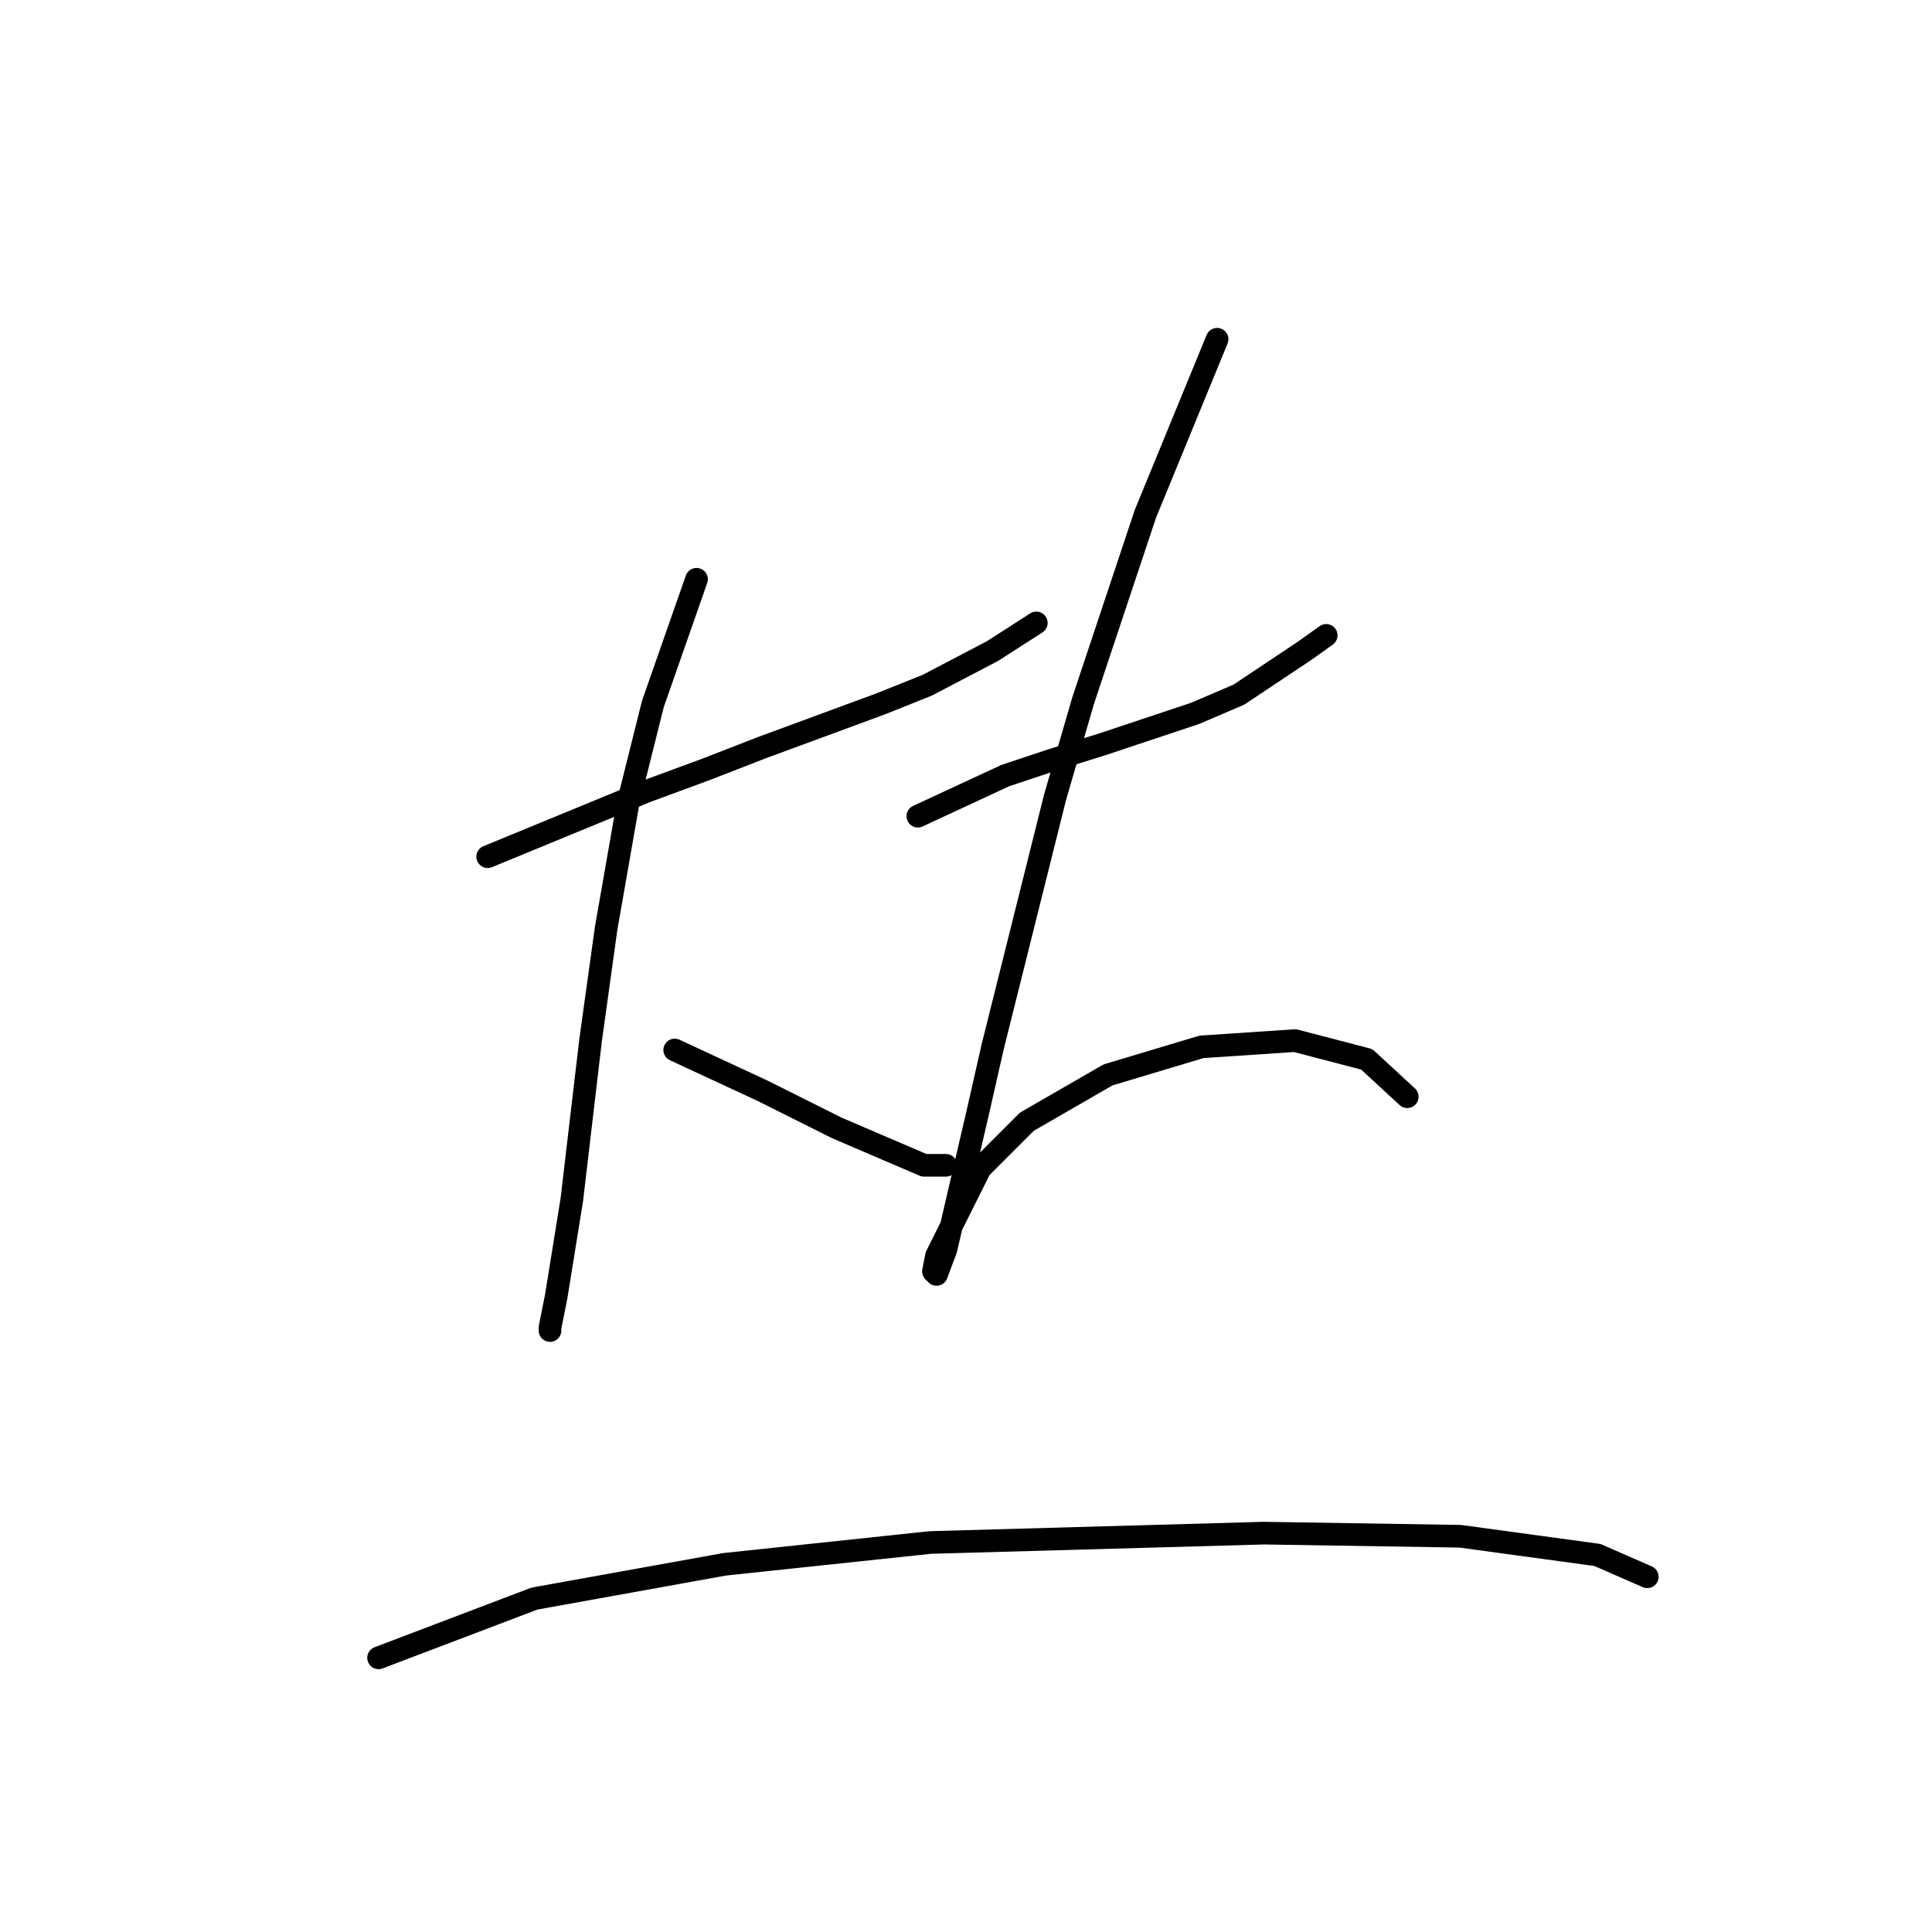 <?xml version="1.0" standalone="no"?>
    <svg width="256" height="256" xmlns="http://www.w3.org/2000/svg" version="1.1">
    <polyline stroke="black" stroke-width="3" stroke-linecap="round" fill="transparent" stroke-linejoin="round" points="64.619 113.517 85.684 104.843 93.532 101.952 100.967 99.061 116.663 93.278 122.859 90.8 131.533 86.256 137.316 82.539 137.316 82.539 " />
        <polyline stroke="black" stroke-width="3" stroke-linecap="round" fill="transparent" stroke-linejoin="round" points="92.293 76.756 86.51 93.278 83.206 106.496 80.315 123.018 78.249 137.887 75.771 158.953 73.706 171.758 72.88 175.888 72.88 176.301 72.88 176.301 " />
        <polyline stroke="black" stroke-width="3" stroke-linecap="round" fill="transparent" stroke-linejoin="round" points="89.402 139.127 100.967 144.496 105.924 146.974 110.88 149.453 119.554 153.17 122.446 154.409 125.337 154.409 125.337 154.409 " />
        <polyline stroke="black" stroke-width="3" stroke-linecap="round" fill="transparent" stroke-linejoin="round" points="121.62 108.148 133.185 102.778 139.381 100.713 145.99 98.648 158.381 94.517 164.164 92.039 172.838 86.256 175.729 84.191 175.729 84.191 " />
        <polyline stroke="black" stroke-width="3" stroke-linecap="round" fill="transparent" stroke-linejoin="round" points="161.272 44.951 151.772 68.082 143.511 92.865 139.794 105.669 131.533 138.714 129.468 147.801 125.337 165.562 124.098 168.866 123.685 168.453 124.098 166.388 129.881 154.822 136.076 148.627 146.816 142.431 159.207 138.714 171.599 137.887 181.099 140.366 186.469 145.322 186.469 145.322 " />
        <polyline stroke="black" stroke-width="3" stroke-linecap="round" fill="transparent" stroke-linejoin="round" points="50.162 219.671 70.814 211.823 96.01 207.28 123.272 204.388 167.468 203.149 193.49 203.562 211.665 206.041 218.273 208.932 218.273 208.932 " />
        </svg>